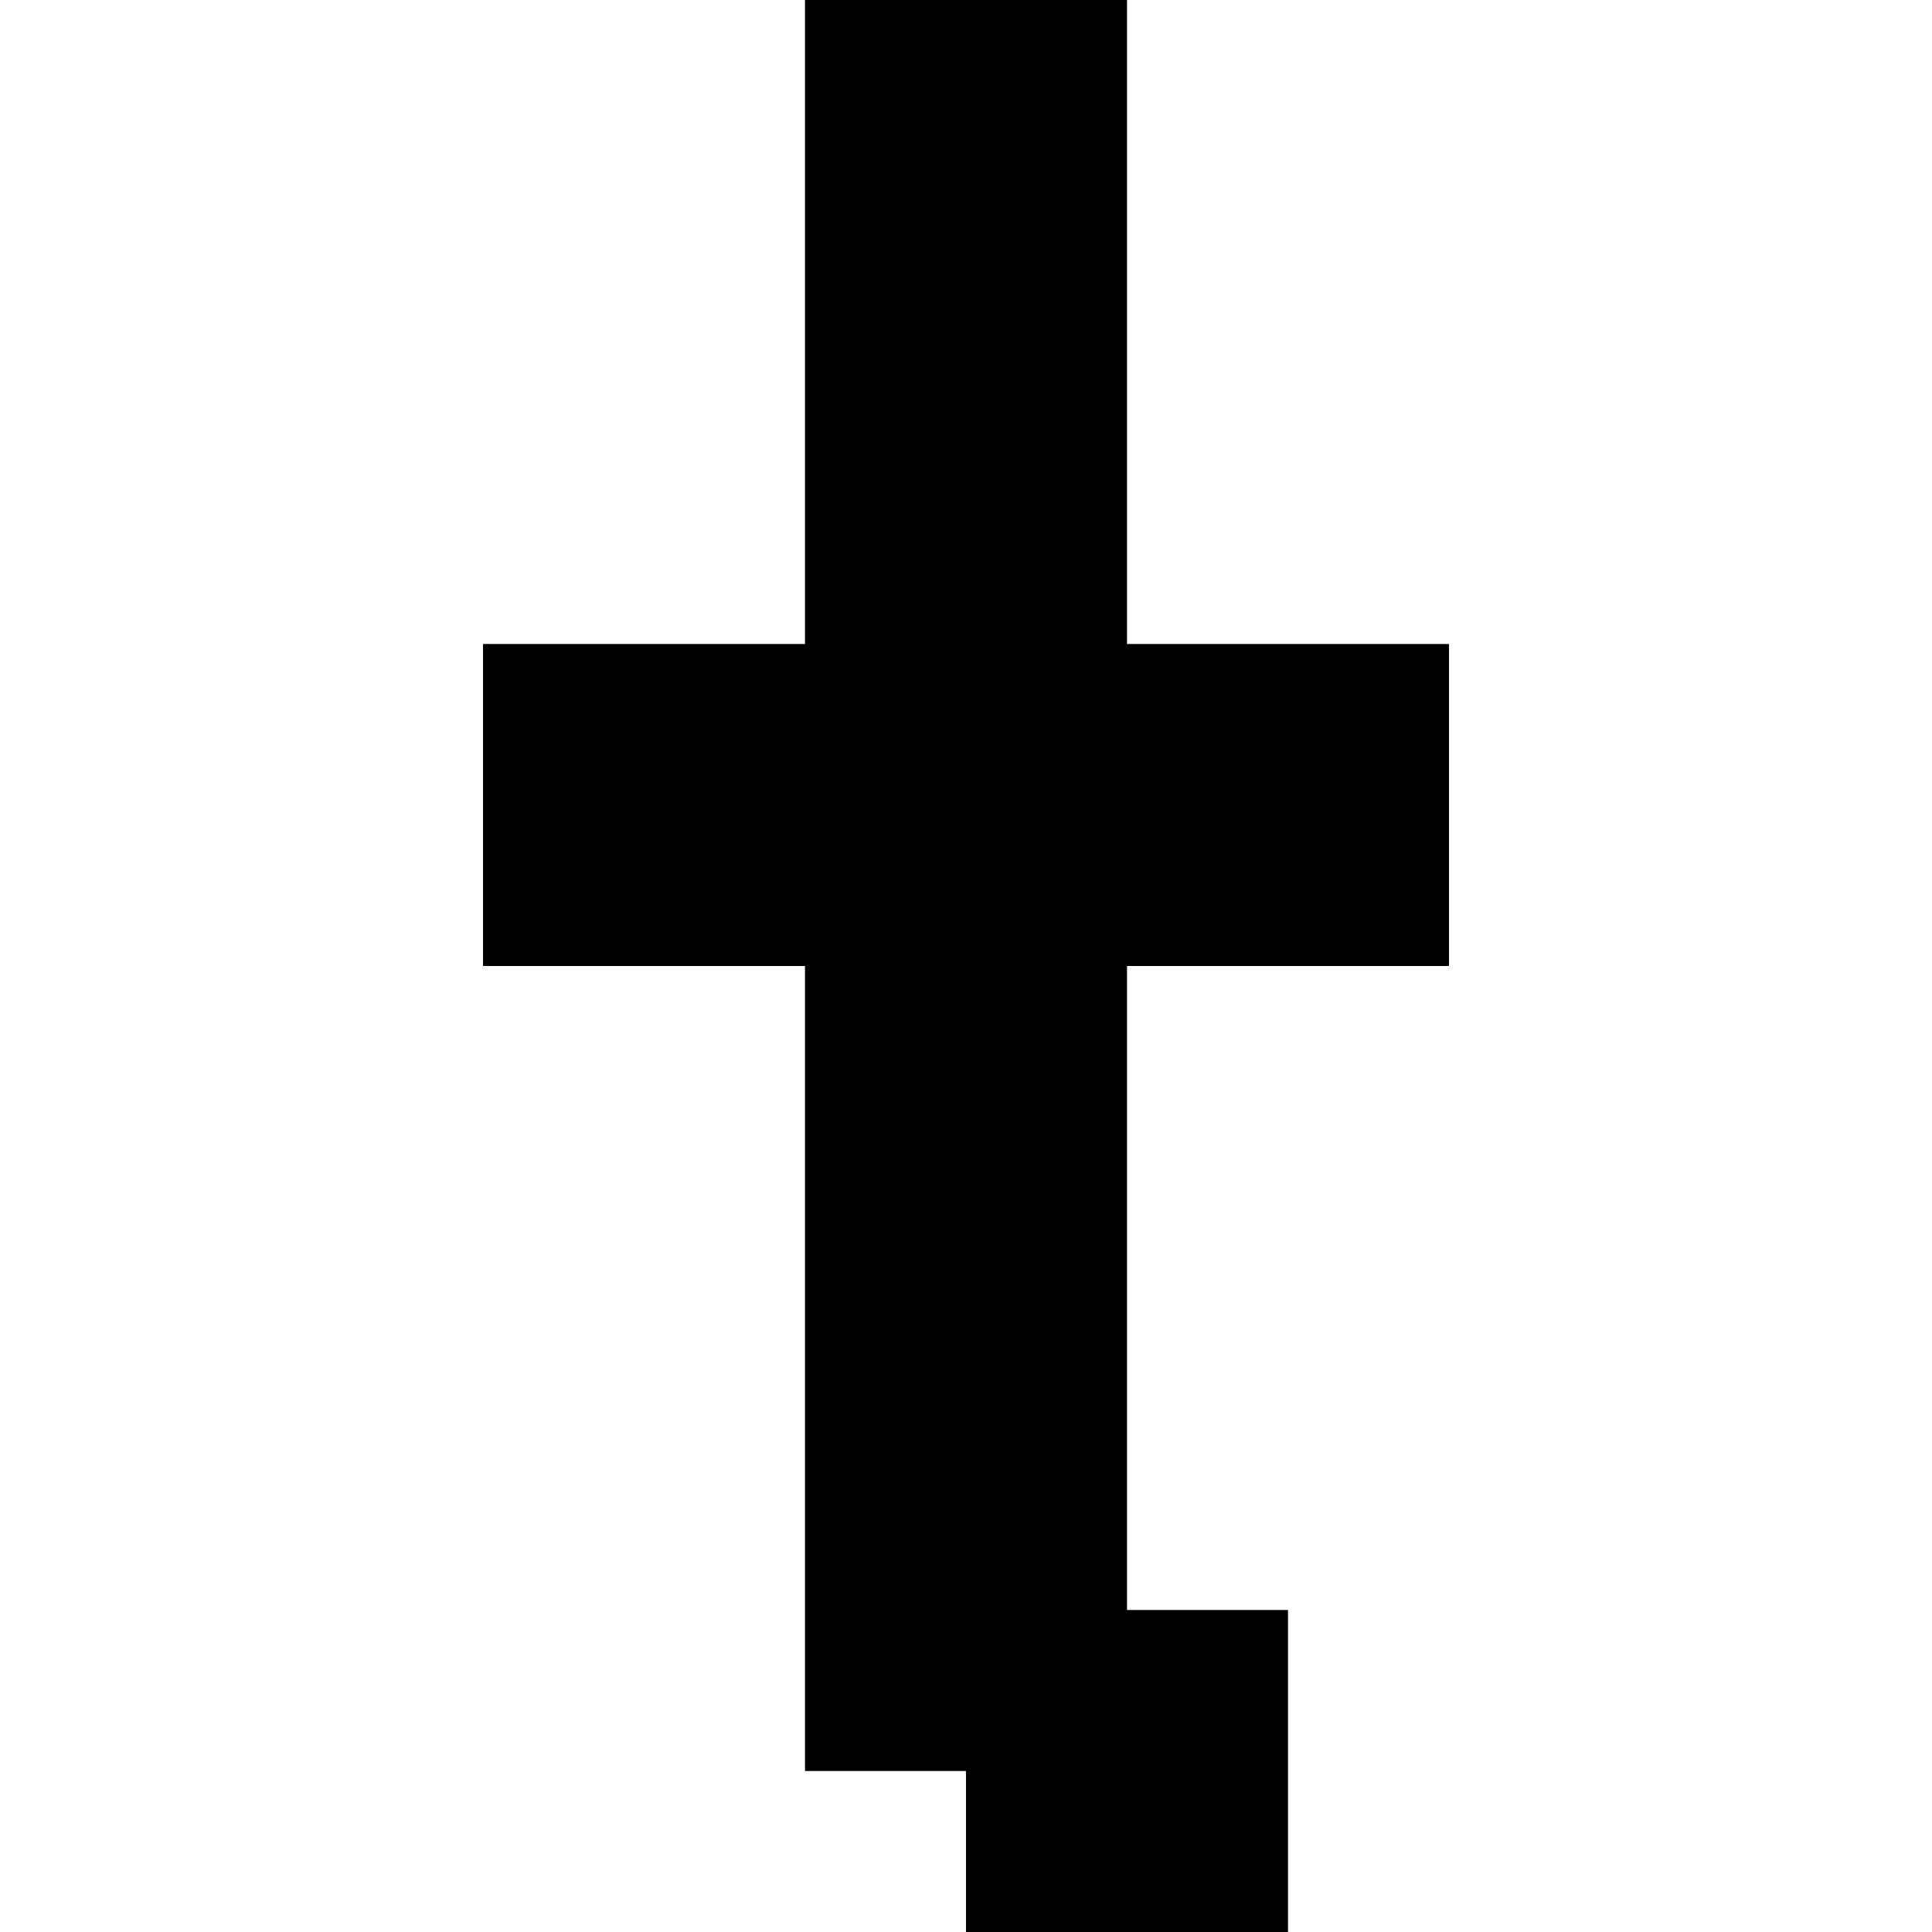 <?xml version="1.0" encoding="UTF-8" standalone="no"?>
<svg
   width="768"
   height="768"
   viewBox="0 0 768 768"
   version="1.1"
   id="svg70"
   xmlns="http://www.w3.org/2000/svg"
   xmlns:svg="http://www.w3.org/2000/svg">
  <defs
     id="defs2" />
  <path
     id="rect4"
     d="M 320 0 L 320 64 L 320 128 L 320 192 L 320 256 L 256 256 L 192 256 L 192 320 L 192 384 L 256 384 L 320 384 L 320 448 L 320 512 L 320 576 L 320 640 L 320 704 L 384 704 L 384 768 L 448 768 L 512 768 L 512 704 L 512 640 L 448 640 L 448 576 L 448 512 L 448 448 L 448 384 L 512 384 L 576 384 L 576 320 L 576 256 L 512 256 L 448 256 L 448 192 L 448 128 L 448 64 L 448 0 L 384 0 L 320 0 z " />
</svg>
